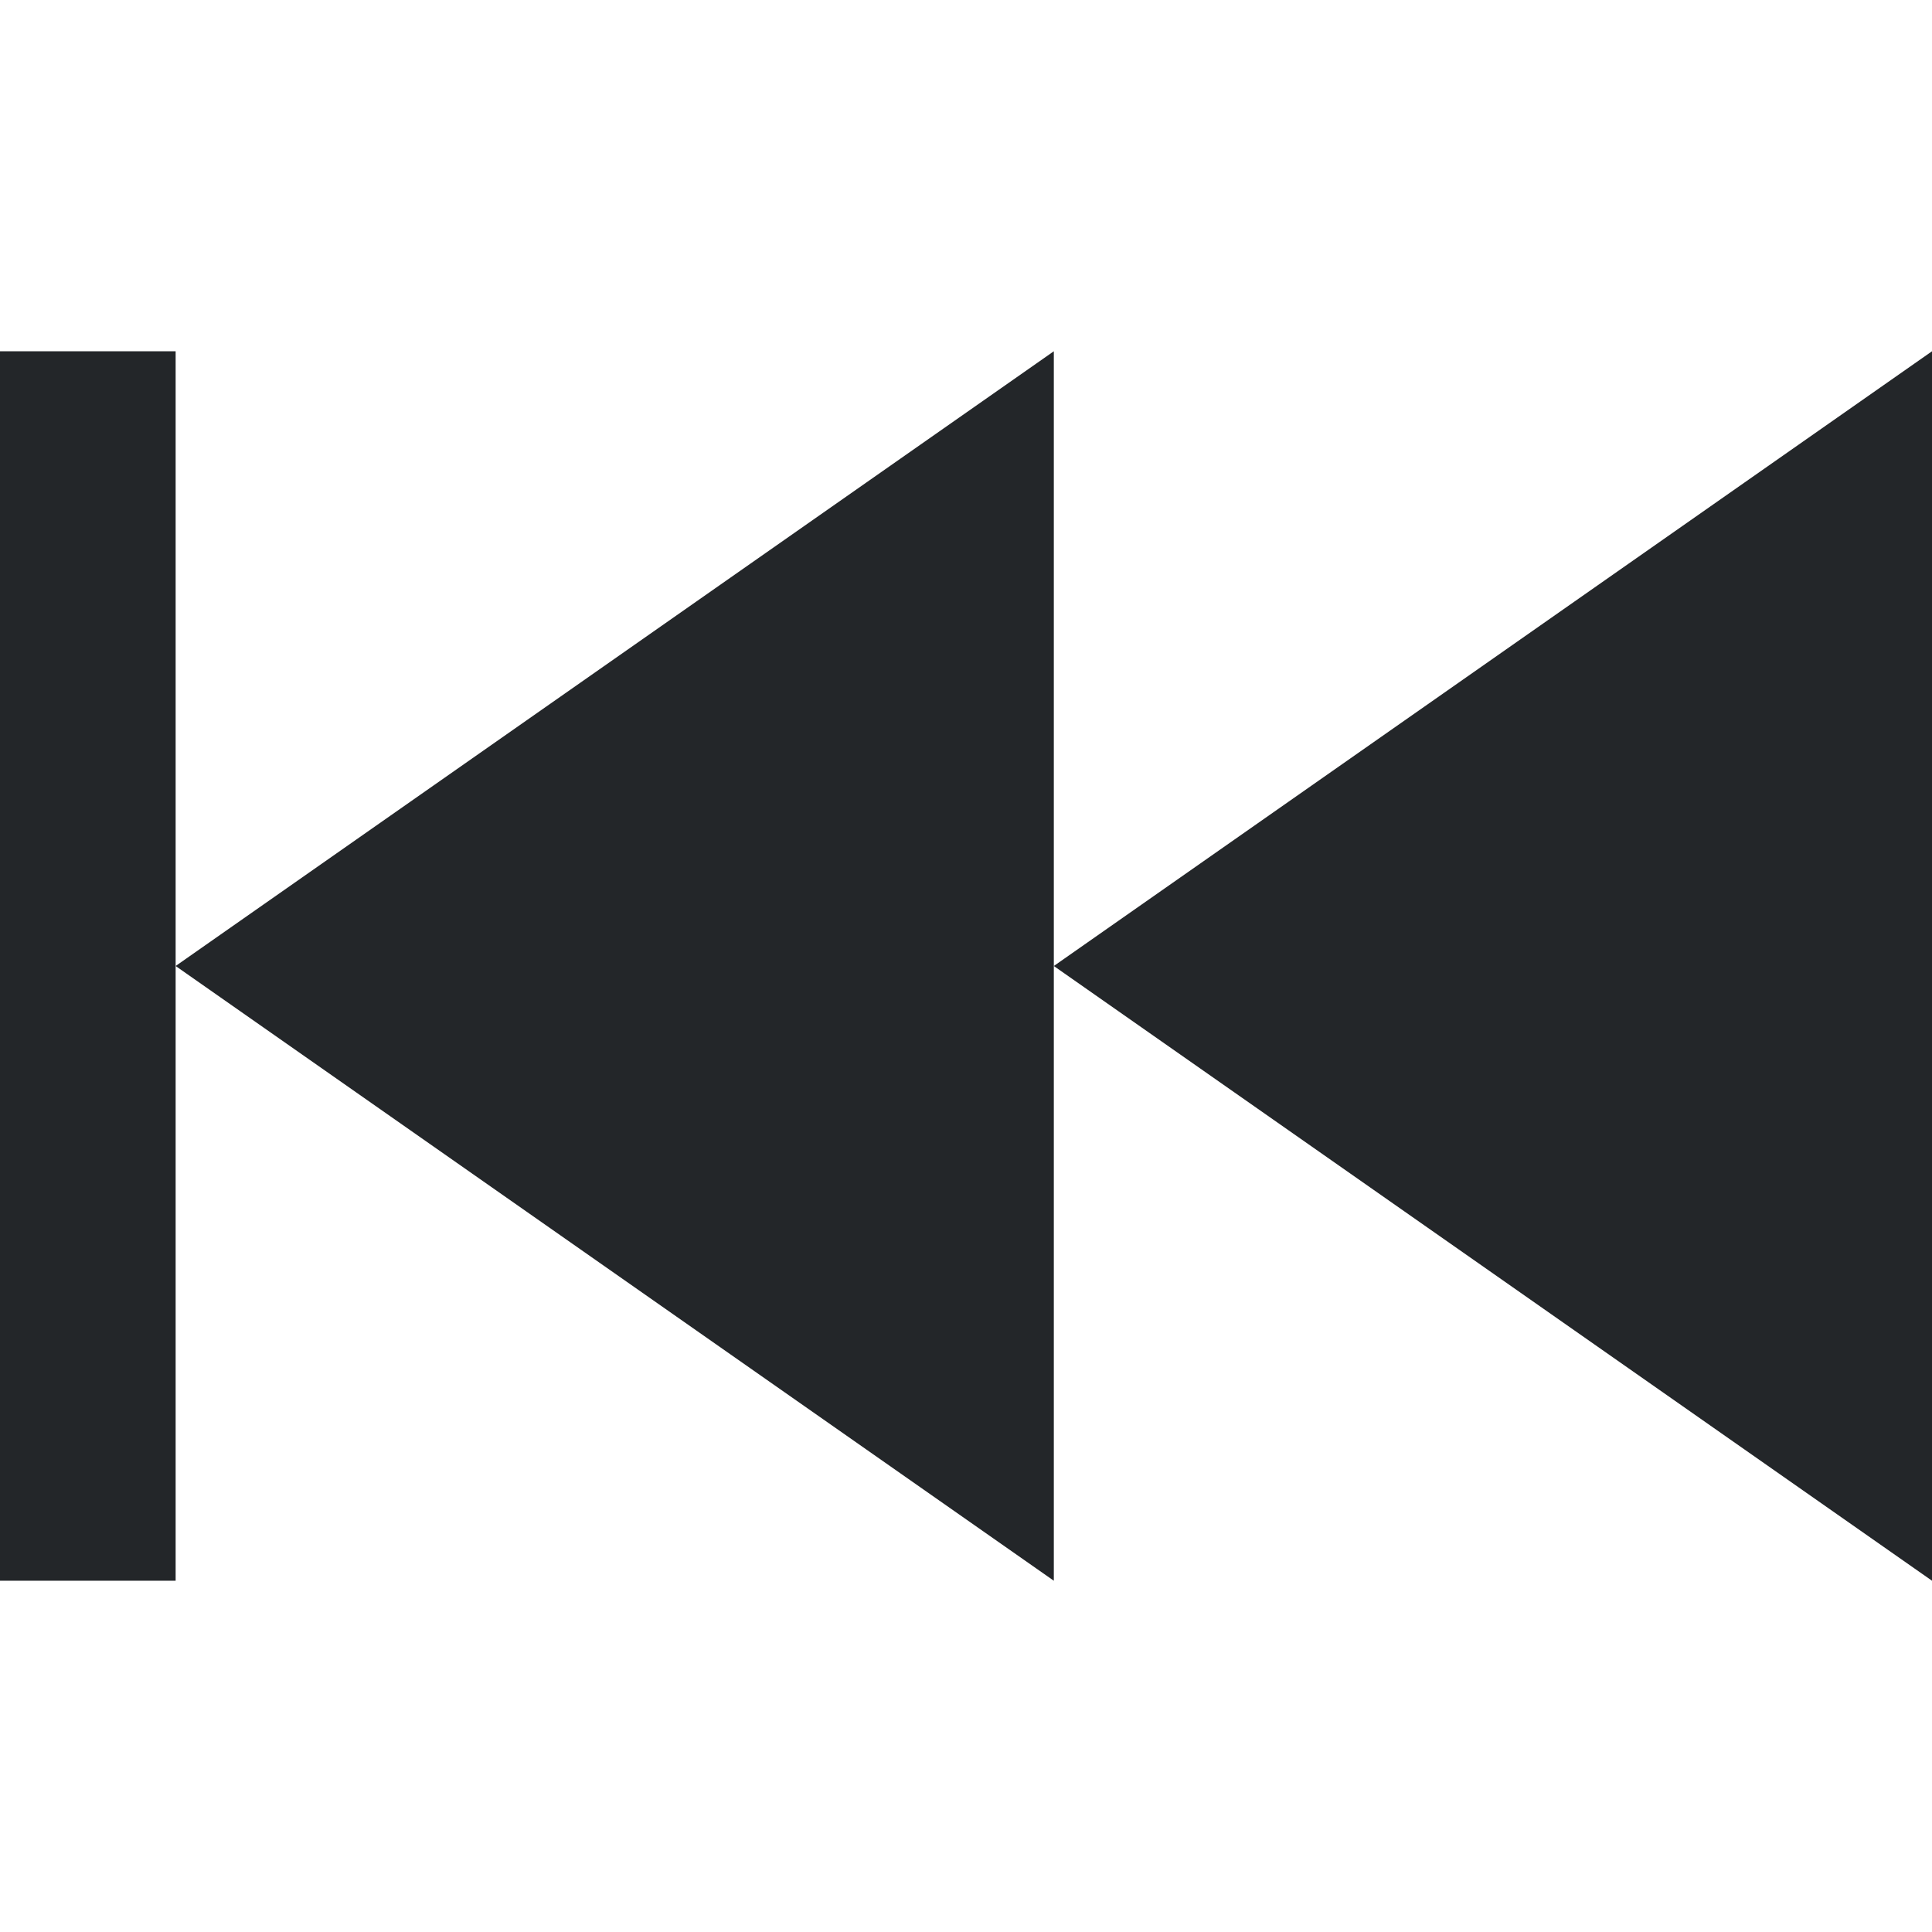 <svg xmlns="http://www.w3.org/2000/svg" viewBox="0 0 22 22" id="svg6">
    <style
        type="text/css"
        id="current-color-scheme">
        .ColorScheme-Text {
            color:#232629;
        }
    </style>
    <g class="ColorScheme-Text" fill="currentColor">
        <path d="M12 4v14L2 11z"/>
        <path d="M2 11v7H0V4h2z"/>
        <path d="M22 4v14l-10-7z"/>
    </g>
</svg>
